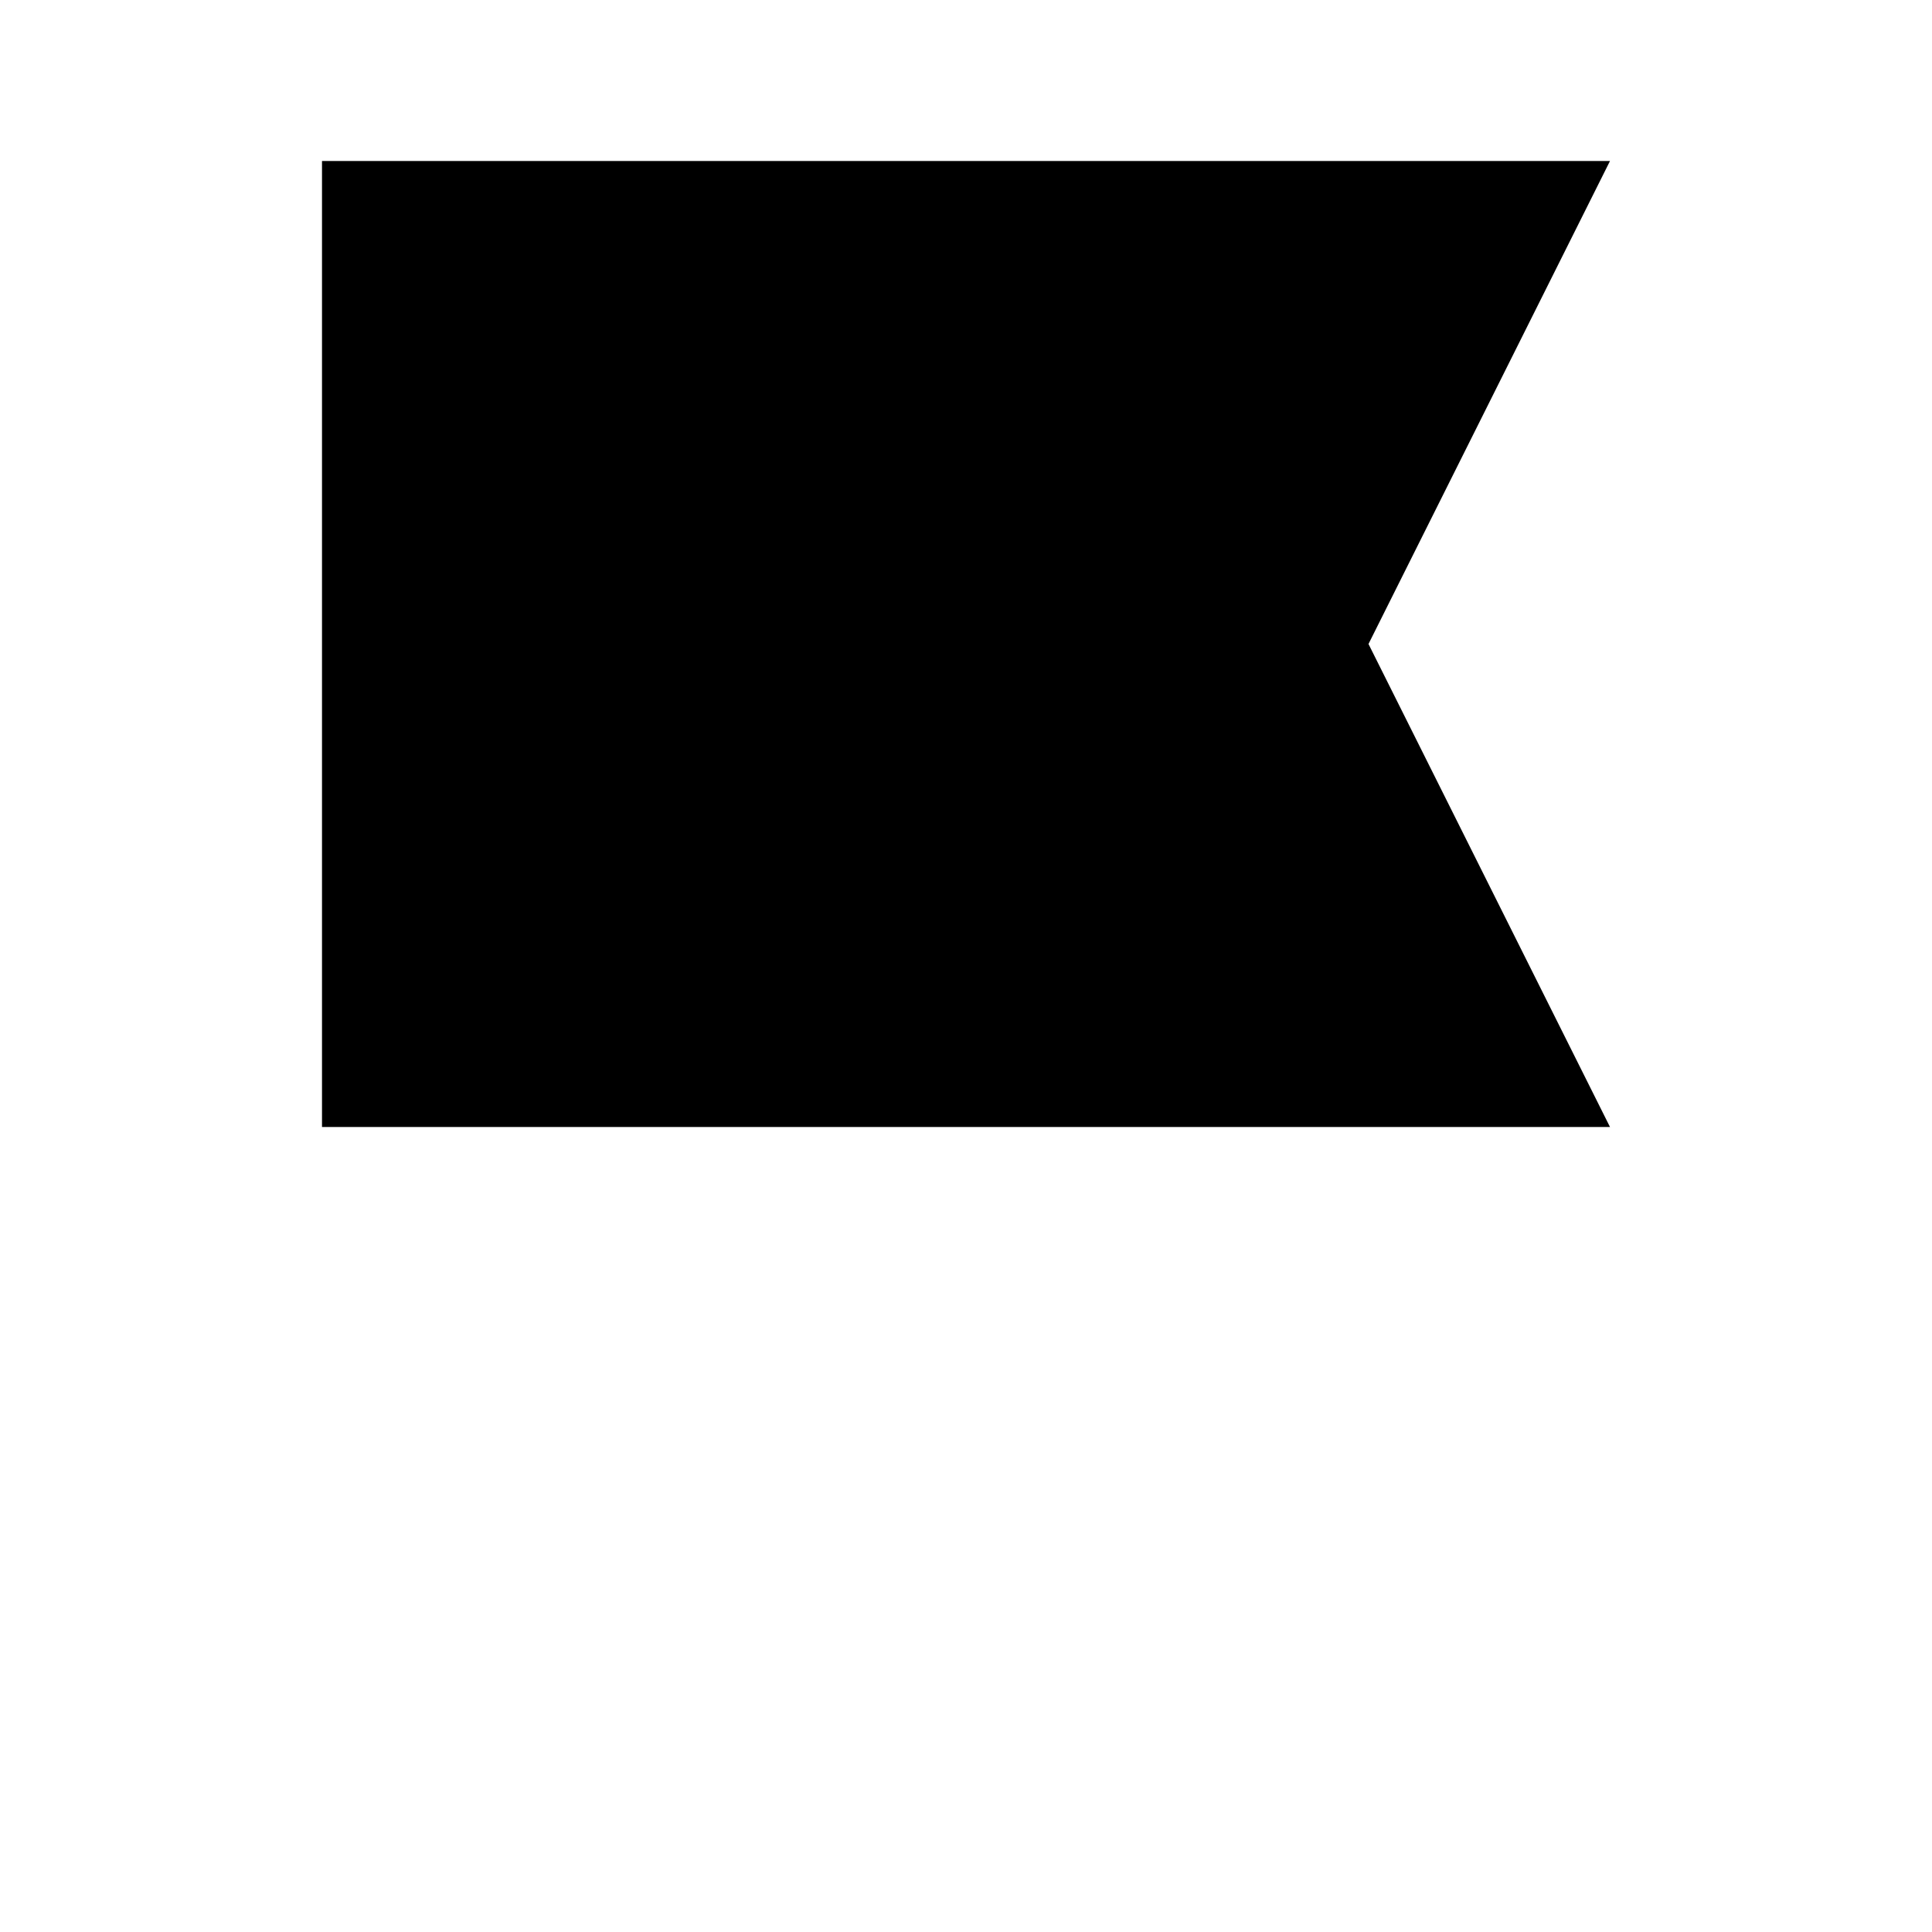 <svg width="24" height="24" viewBox="0 0 24 24" fill="none" xmlns="http://www.w3.org/2000/svg"><path d="M20 2H4V14H20L17 8L20 2Z" fill="#000"/><path d="M4 22V14M4 14V2H20L17 8L20 14H4Z" stroke-miterlimit="16"/></svg>